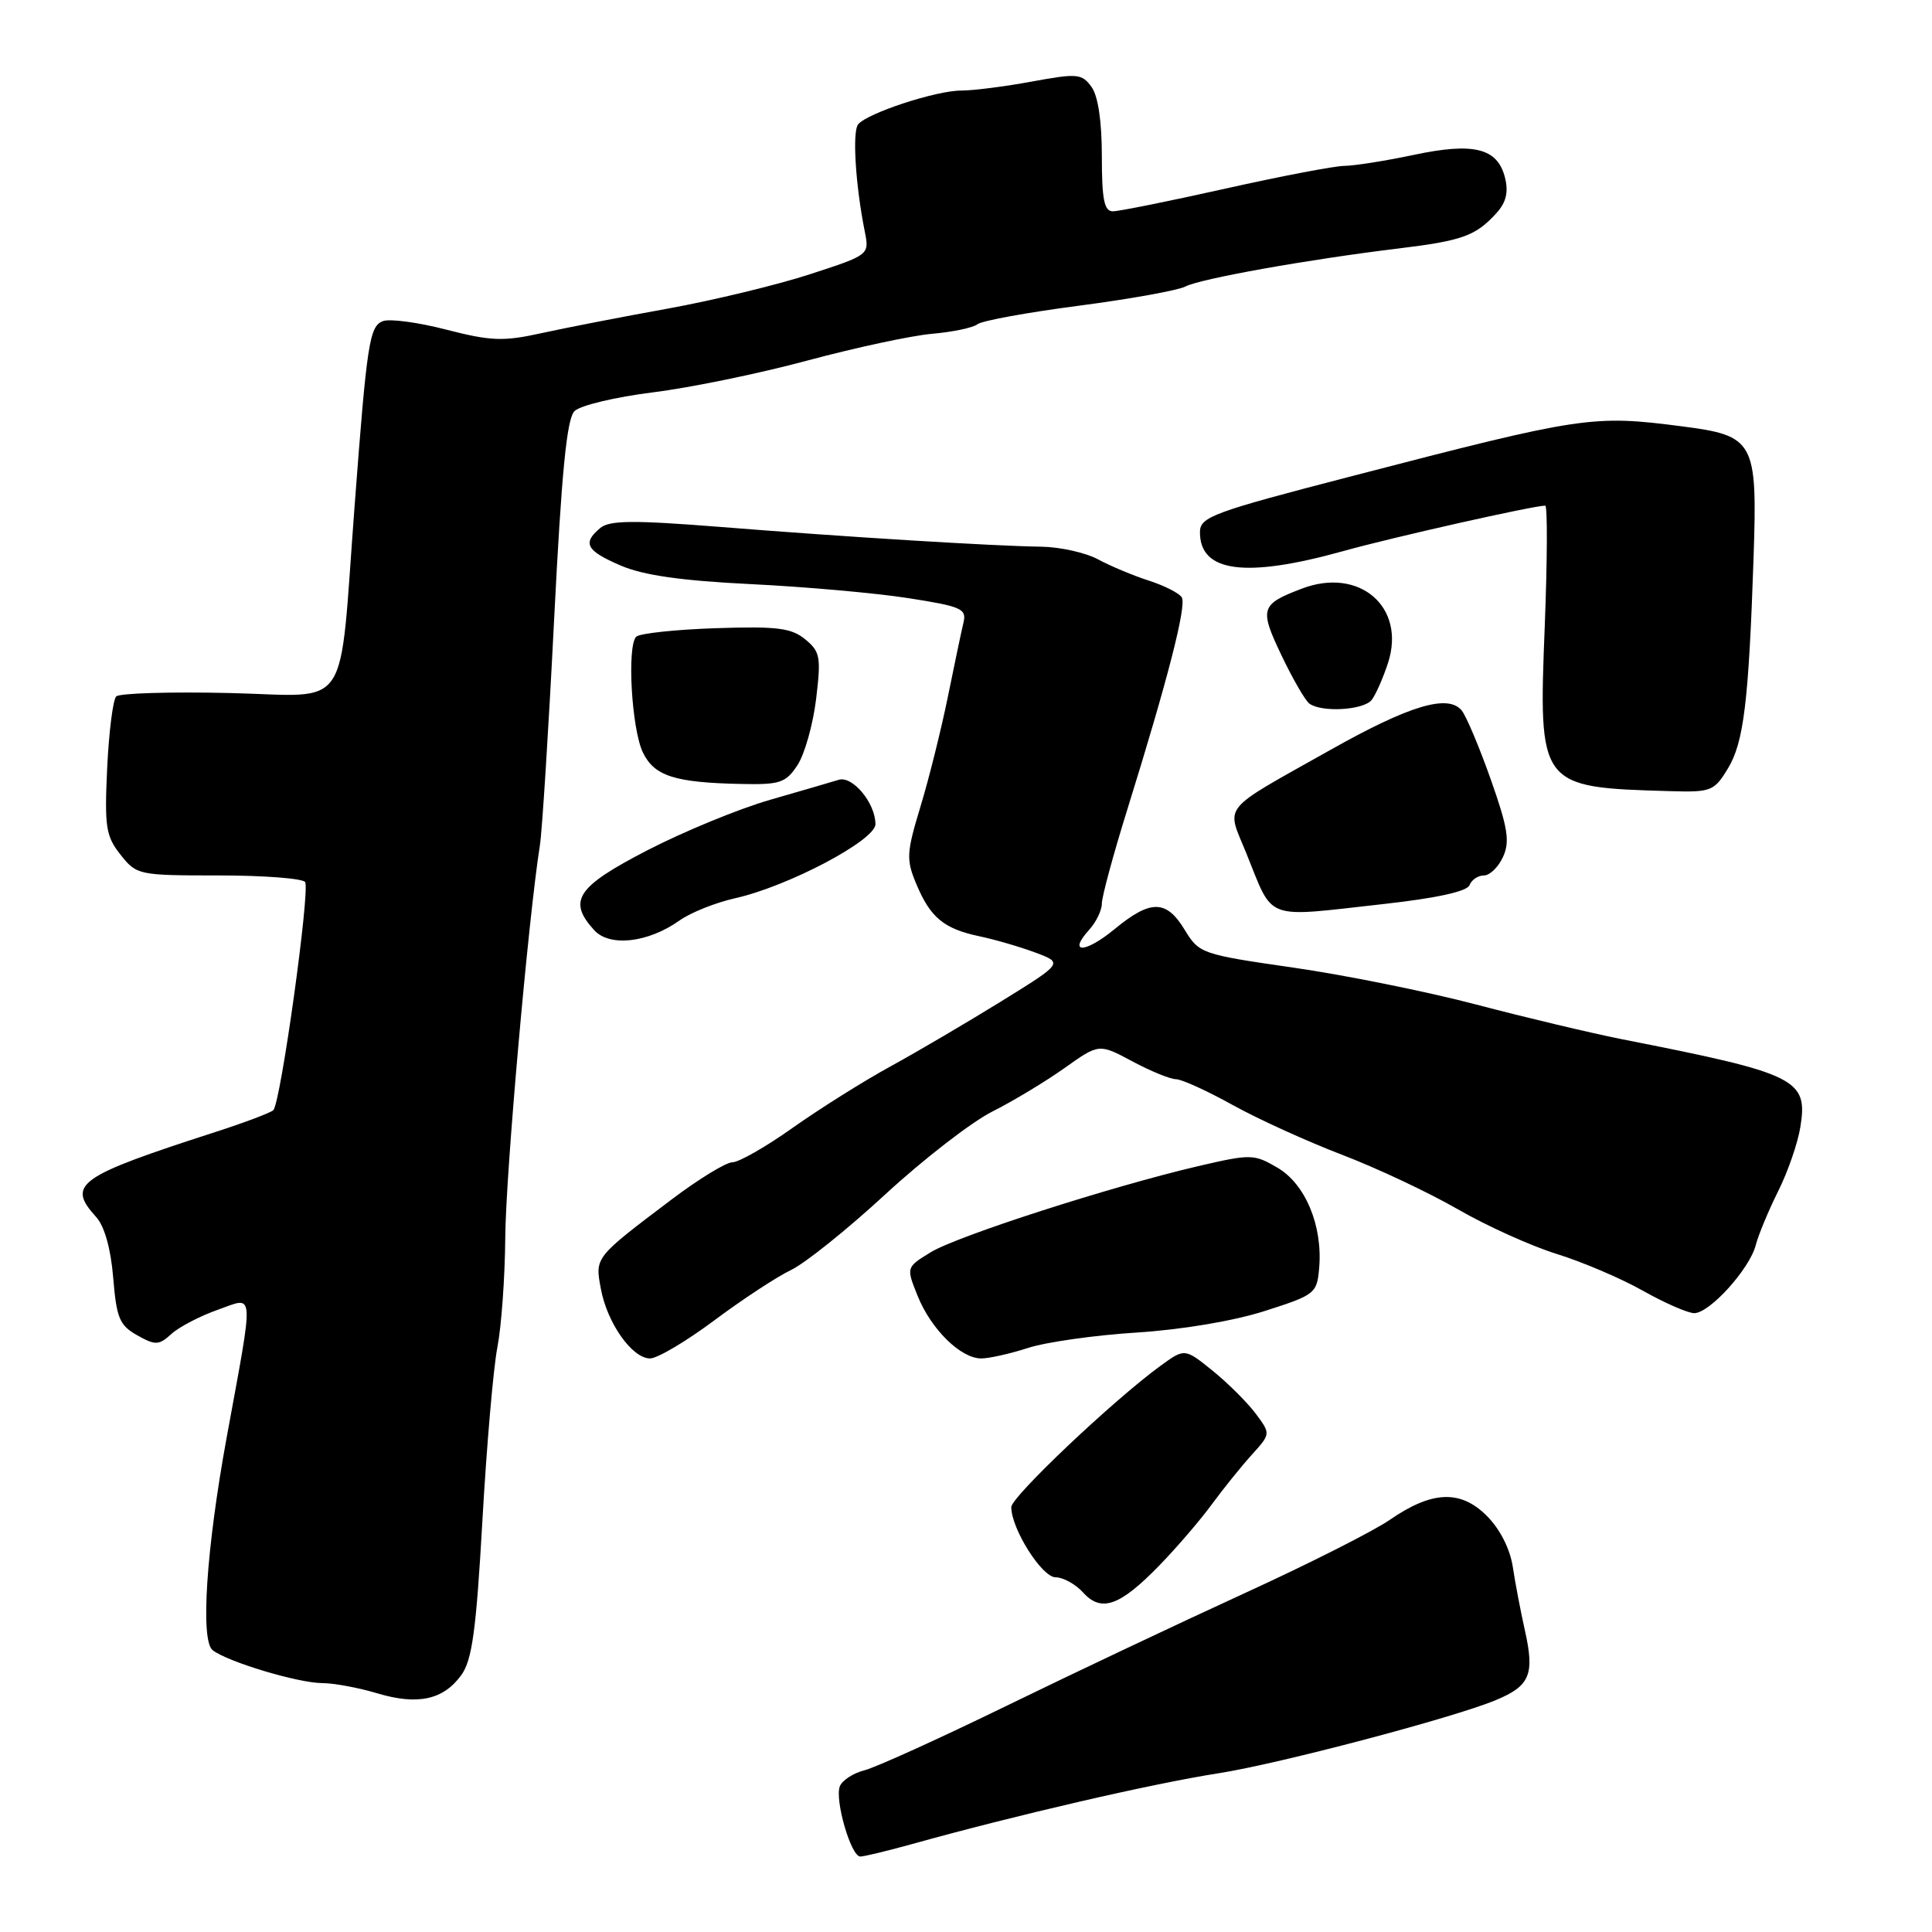<?xml version="1.0" encoding="UTF-8" standalone="no"?>
<!DOCTYPE svg PUBLIC "-//W3C//DTD SVG 1.1//EN" "http://www.w3.org/Graphics/SVG/1.1/DTD/svg11.dtd" >
<svg xmlns="http://www.w3.org/2000/svg" xmlns:xlink="http://www.w3.org/1999/xlink" version="1.1" viewBox="0 0 256 256">
 <g >
 <path fill="currentColor"
d=" M 120.70 244.39 C 134.69 240.49 152.68 236.34 161.50 234.96 C 169.40 233.73 192.58 227.62 198.19 225.28 C 202.73 223.40 203.37 221.88 202.06 216.06 C 201.50 213.55 200.77 209.74 200.45 207.60 C 200.08 205.21 198.75 202.60 197.01 200.86 C 193.52 197.37 189.74 197.53 184.15 201.39 C 182.05 202.85 173.39 207.23 164.91 211.11 C 156.44 214.99 142.23 221.71 133.35 226.04 C 124.47 230.37 116.00 234.21 114.52 234.58 C 113.05 234.95 111.59 235.91 111.28 236.70 C 110.59 238.52 112.76 246.00 113.99 246.00 C 114.49 246.00 117.51 245.27 120.70 244.39 Z  M 61.13 221.95 C 62.56 219.97 63.10 216.01 63.92 201.50 C 64.48 191.60 65.37 181.25 65.91 178.50 C 66.44 175.75 66.91 169.22 66.95 164.00 C 67.00 155.66 70.01 121.68 71.54 112.00 C 71.84 110.08 72.69 96.65 73.42 82.16 C 74.41 62.55 75.10 55.47 76.13 54.47 C 76.88 53.72 81.55 52.61 86.50 51.99 C 91.45 51.38 100.67 49.48 107.00 47.77 C 113.33 46.07 120.75 44.47 123.50 44.23 C 126.25 43.99 128.96 43.42 129.53 42.96 C 130.09 42.50 136.13 41.40 142.95 40.51 C 149.76 39.62 156.11 38.47 157.06 37.97 C 158.99 36.94 173.36 34.37 185.35 32.92 C 193.80 31.89 195.55 31.26 198.31 28.21 C 199.57 26.82 199.90 25.44 199.42 23.54 C 198.44 19.62 195.28 18.83 187.30 20.53 C 183.56 21.32 179.43 21.97 178.13 21.98 C 176.82 21.99 169.72 23.35 162.34 25.00 C 154.96 26.65 148.26 28.00 147.46 28.00 C 146.31 28.00 146.00 26.43 146.00 20.69 C 146.00 16.06 145.50 12.69 144.62 11.50 C 143.35 9.76 142.74 9.70 136.76 10.80 C 133.19 11.46 128.97 12.00 127.38 12.00 C 124.05 11.99 114.88 15.00 113.70 16.49 C 112.92 17.48 113.36 24.57 114.59 30.69 C 115.20 33.77 115.20 33.77 107.35 36.33 C 103.03 37.74 94.55 39.79 88.50 40.89 C 82.45 41.98 74.90 43.45 71.72 44.15 C 66.69 45.26 65.05 45.20 59.14 43.68 C 55.41 42.71 51.63 42.21 50.74 42.55 C 48.95 43.23 48.62 45.40 46.99 67.00 C 44.87 94.97 46.71 92.20 30.45 91.83 C 22.60 91.65 15.83 91.85 15.40 92.28 C 14.97 92.70 14.43 96.98 14.20 101.78 C 13.84 109.58 14.02 110.79 15.97 113.25 C 18.10 115.95 18.35 116.00 29.01 116.00 C 34.99 116.00 40.13 116.40 40.43 116.88 C 41.11 117.99 37.18 146.25 36.21 147.11 C 35.82 147.46 32.35 148.77 28.50 150.01 C 10.25 155.91 8.81 156.93 12.75 161.27 C 13.85 162.49 14.69 165.48 15.00 169.32 C 15.44 174.66 15.84 175.62 18.18 176.93 C 20.60 178.29 21.05 178.27 22.73 176.74 C 23.76 175.81 26.53 174.37 28.89 173.54 C 33.79 171.81 33.70 170.45 30.03 190.50 C 27.33 205.26 26.53 217.38 28.18 218.66 C 30.15 220.20 39.47 223.00 42.69 223.02 C 44.23 223.02 47.51 223.63 49.98 224.37 C 55.35 225.98 58.75 225.24 61.13 221.95 Z  M 153.62 207.43 C 155.92 205.06 159.06 201.41 160.59 199.31 C 162.13 197.22 164.51 194.26 165.88 192.75 C 168.38 189.99 168.38 189.99 166.38 187.30 C 165.27 185.83 162.71 183.27 160.68 181.63 C 156.98 178.64 156.98 178.64 153.74 181.00 C 147.46 185.59 134.00 198.34 134.00 199.70 C 134.00 202.57 138.06 209.00 139.87 209.00 C 140.87 209.00 142.51 209.91 143.51 211.01 C 145.93 213.69 148.38 212.82 153.62 207.43 Z  M 94.67 174.94 C 98.40 172.16 102.95 169.17 104.80 168.29 C 106.66 167.41 112.29 162.89 117.33 158.24 C 122.38 153.59 128.75 148.66 131.50 147.28 C 134.25 145.90 138.55 143.30 141.06 141.52 C 145.63 138.27 145.63 138.27 150.05 140.64 C 152.48 141.94 155.08 143.00 155.82 143.00 C 156.57 143.00 159.95 144.54 163.34 146.42 C 166.73 148.30 173.26 151.27 177.87 153.03 C 182.47 154.79 189.36 158.04 193.18 160.24 C 197.01 162.45 202.92 165.12 206.32 166.17 C 209.72 167.23 214.86 169.42 217.73 171.05 C 220.61 172.67 223.66 174.00 224.50 174.00 C 226.53 174.00 231.83 168.15 232.64 165.00 C 233.00 163.62 234.34 160.40 235.62 157.83 C 236.90 155.27 238.23 151.43 238.56 149.32 C 239.58 142.99 238.11 142.26 215.00 137.72 C 210.88 136.90 202.15 134.83 195.62 133.11 C 189.08 131.39 178.16 129.19 171.34 128.21 C 159.20 126.46 158.89 126.35 156.98 123.21 C 154.54 119.19 152.47 119.17 147.68 123.12 C 143.75 126.35 141.43 126.39 144.34 123.18 C 145.25 122.17 146.00 120.62 146.00 119.73 C 146.00 118.84 147.51 113.25 149.36 107.31 C 154.73 90.07 157.26 80.22 156.59 79.15 C 156.25 78.60 154.29 77.60 152.24 76.94 C 150.18 76.28 147.15 75.01 145.50 74.12 C 143.85 73.23 140.47 72.48 138.00 72.44 C 131.73 72.36 112.15 71.16 95.29 69.81 C 83.90 68.91 80.78 68.94 79.54 69.96 C 77.13 71.97 77.67 72.97 82.25 74.94 C 85.26 76.23 90.29 76.95 99.50 77.40 C 106.65 77.75 116.02 78.58 120.32 79.25 C 127.38 80.35 128.10 80.66 127.67 82.48 C 127.40 83.59 126.47 88.04 125.59 92.36 C 124.71 96.68 123.08 103.22 121.96 106.90 C 120.11 113.00 120.06 113.90 121.41 117.12 C 123.27 121.58 125.07 123.07 129.77 124.06 C 131.82 124.49 135.16 125.46 137.19 126.22 C 140.88 127.60 140.88 127.60 132.69 132.67 C 128.19 135.45 121.58 139.34 118.00 141.30 C 114.42 143.26 108.60 146.92 105.05 149.43 C 101.51 151.95 97.91 154.00 97.05 154.01 C 96.20 154.01 92.58 156.23 89.00 158.93 C 78.76 166.67 78.83 166.57 79.62 170.79 C 80.47 175.35 83.77 180.00 86.14 180.00 C 87.11 180.00 90.95 177.72 94.67 174.94 Z  M 136.22 178.61 C 138.57 177.84 145.04 176.92 150.60 176.57 C 156.61 176.19 163.49 175.03 167.60 173.71 C 174.29 171.57 174.51 171.39 174.80 167.97 C 175.27 162.40 172.96 156.87 169.26 154.72 C 166.15 152.90 165.75 152.90 158.76 154.52 C 147.17 157.23 126.79 163.79 123.29 165.95 C 120.07 167.93 120.07 167.93 121.59 171.71 C 123.37 176.14 127.30 180.00 130.02 180.00 C 131.07 180.00 133.86 179.37 136.22 178.61 Z  M 90.07 121.95 C 91.52 120.92 94.82 119.60 97.41 119.02 C 104.44 117.45 116.00 111.34 116.00 109.21 C 116.00 106.42 112.97 102.76 111.13 103.33 C 110.23 103.61 106.14 104.80 102.04 105.98 C 97.93 107.16 90.62 110.17 85.79 112.66 C 76.41 117.51 75.19 119.34 78.72 123.24 C 80.78 125.51 85.88 124.93 90.07 121.95 Z  M 183.32 119.79 C 190.34 119.01 194.40 118.12 194.72 117.29 C 194.99 116.58 195.85 116.00 196.63 116.00 C 197.41 116.00 198.55 114.89 199.16 113.54 C 200.09 111.51 199.80 109.69 197.54 103.29 C 196.02 99.00 194.29 94.89 193.69 94.15 C 191.88 91.93 186.76 93.47 176.28 99.37 C 161.54 107.66 162.48 106.51 165.12 113.00 C 168.83 122.15 167.28 121.57 183.32 119.79 Z  M 228.95 101.84 C 231.06 98.37 231.71 93.01 232.36 73.82 C 232.87 58.44 232.48 57.73 222.85 56.49 C 211.02 54.96 209.65 55.17 179.25 63.06 C 160.57 67.90 159.00 68.49 159.00 70.53 C 159.00 75.84 165.03 76.63 178.00 73.02 C 184.55 71.19 203.19 67.00 204.75 67.00 C 205.06 67.00 205.03 74.16 204.69 82.90 C 203.85 104.27 203.89 104.33 221.26 104.83 C 226.74 104.99 227.13 104.84 228.95 101.84 Z  M 105.68 101.37 C 106.62 99.93 107.73 95.99 108.14 92.62 C 108.81 87.05 108.68 86.34 106.69 84.71 C 104.85 83.20 102.96 82.97 94.80 83.24 C 89.46 83.42 84.74 83.93 84.30 84.37 C 83.06 85.62 83.69 96.58 85.18 99.69 C 86.69 102.83 89.38 103.70 98.23 103.88 C 103.37 103.99 104.13 103.73 105.68 101.37 Z  M 181.75 92.75 C 182.29 92.06 183.27 89.84 183.93 87.81 C 186.31 80.42 180.13 75.10 172.52 77.99 C 167.02 80.08 166.85 80.64 169.80 86.83 C 171.29 89.95 172.95 92.83 173.50 93.23 C 175.13 94.43 180.67 94.10 181.75 92.75 Z "/>
</g>
</svg>